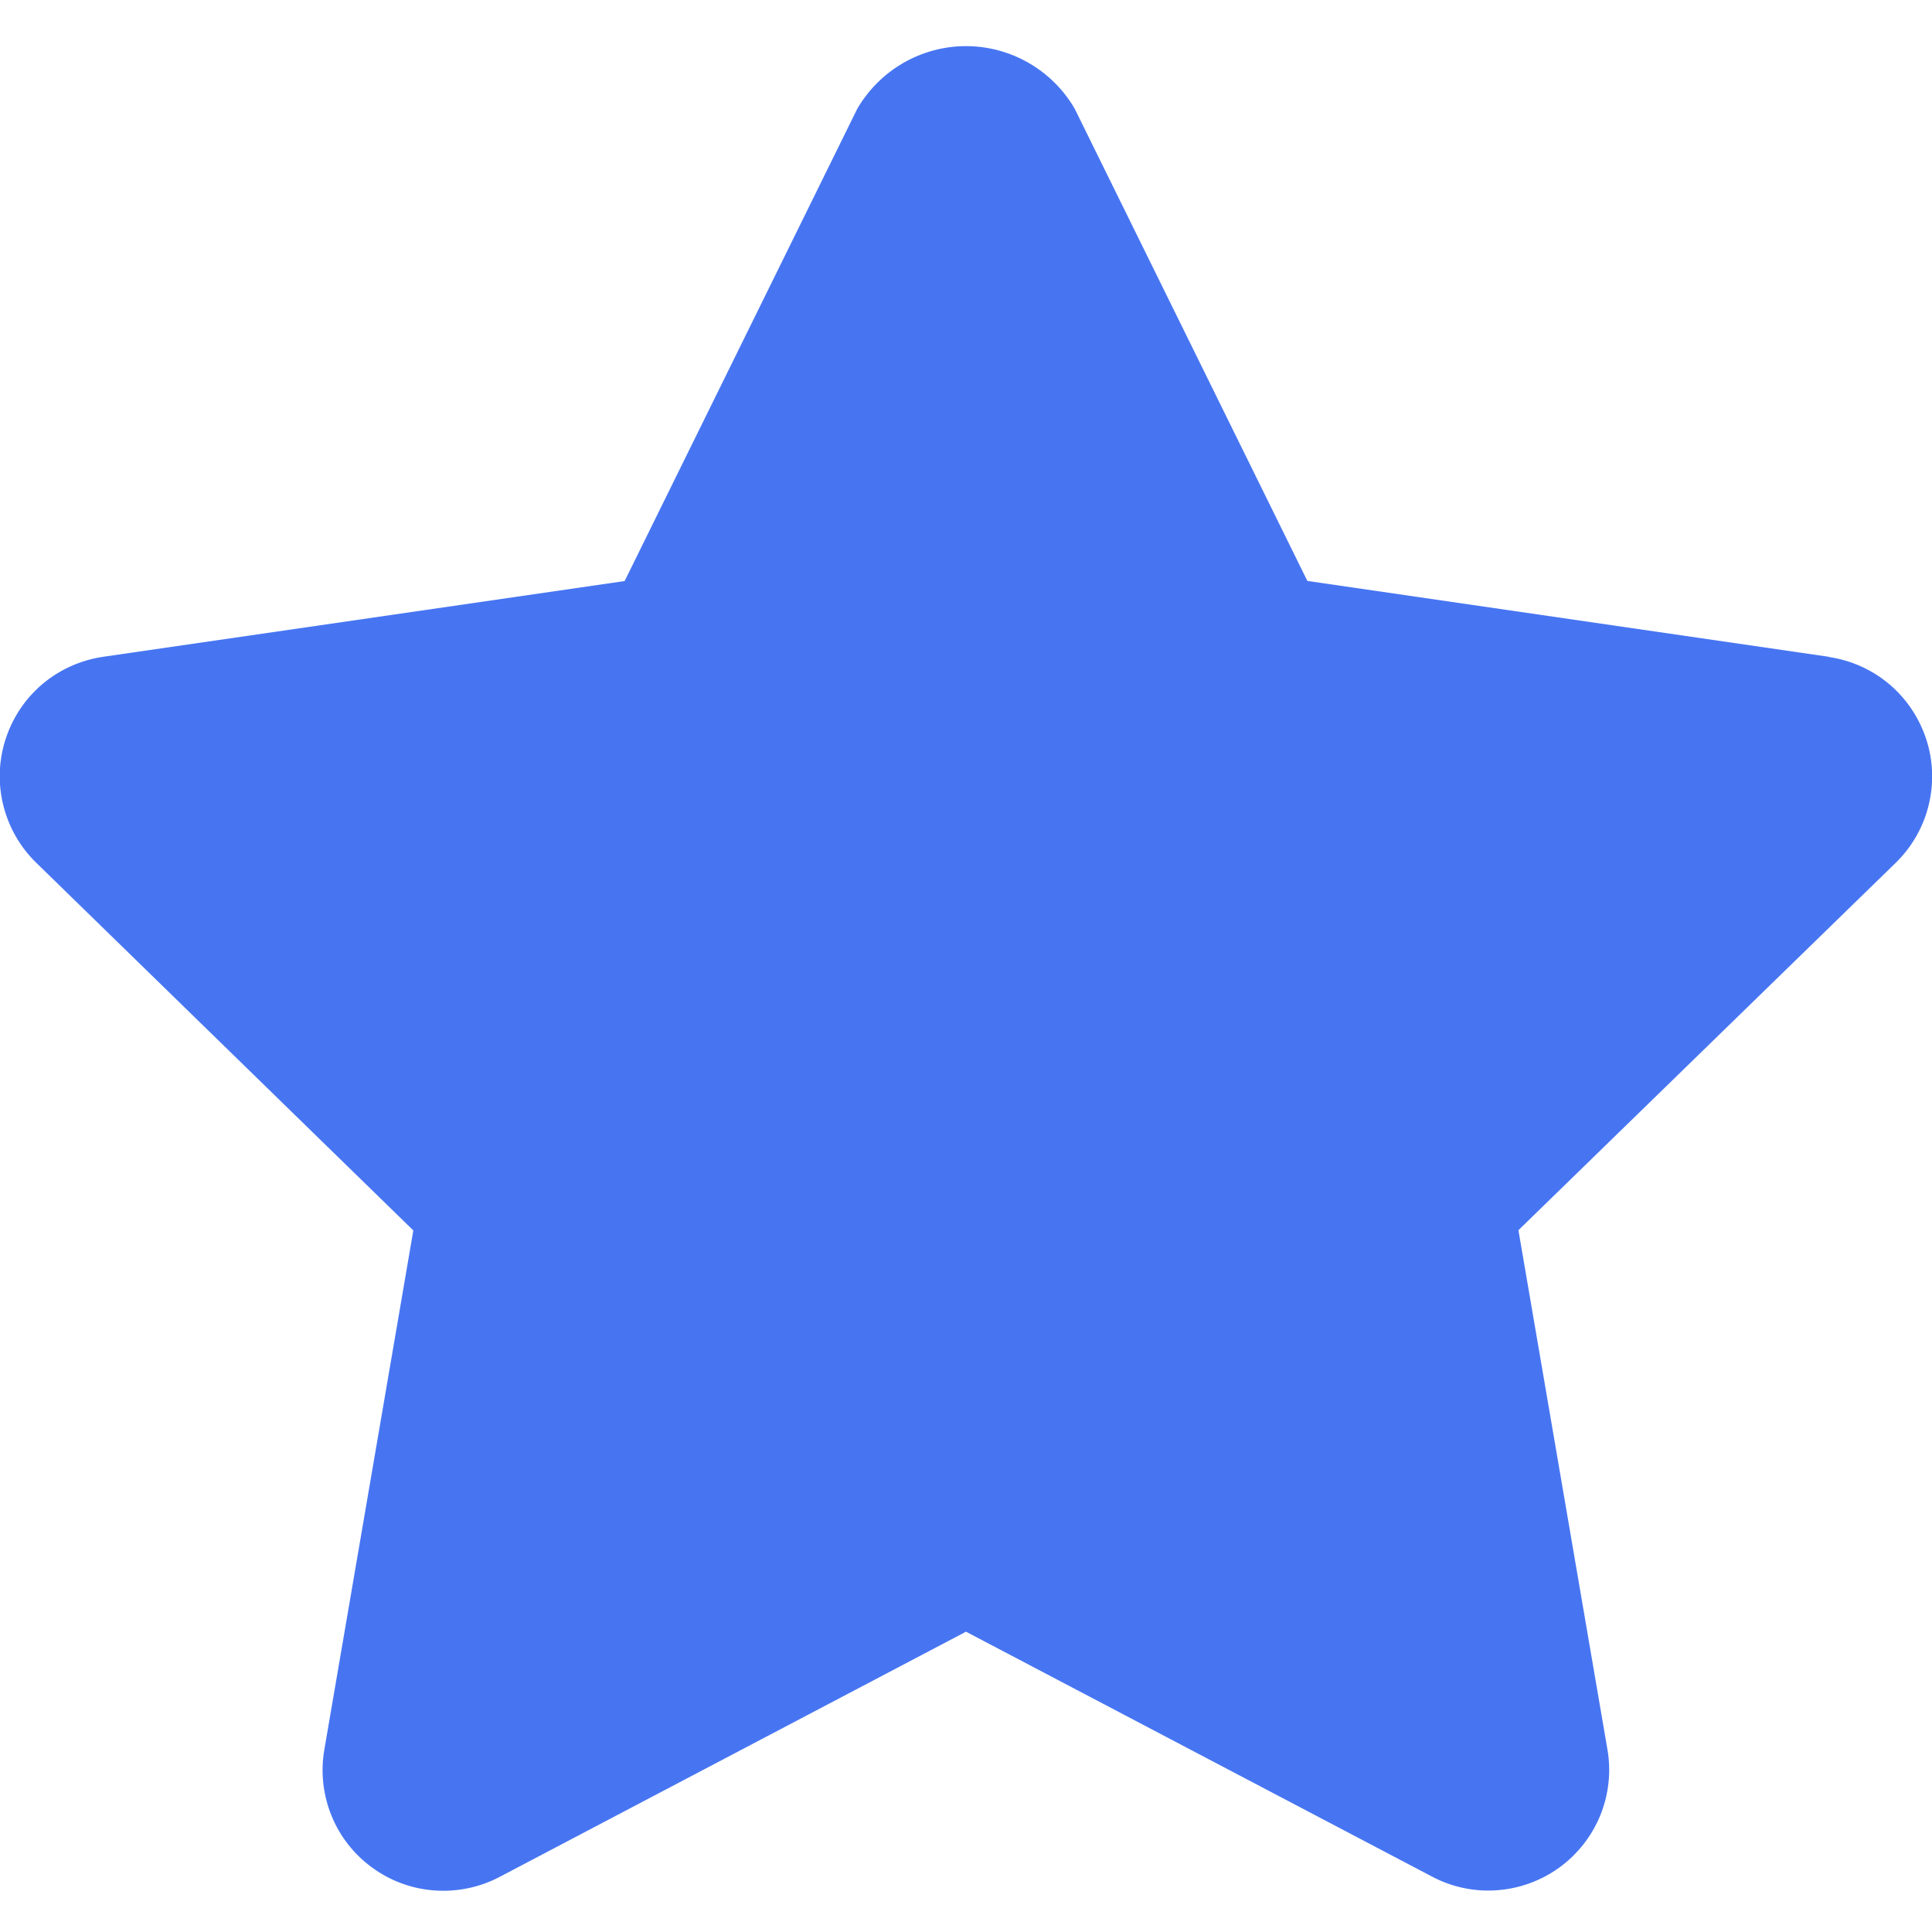 <svg fill="none" height="16" viewBox="0 0 16 16" width="16" xmlns="http://www.w3.org/2000/svg" xmlns:xlink="http://www.w3.org/1999/xlink"><clipPath id="a"><path d="m0 0h16v16h-16z"/></clipPath><g clip-path="url(#a)"><path d="m15.144 5.439-4.317-.628-1.927-3.911c-.092-.158-.223-.288-.381-.379-.158-.091-.337-.139-.519-.139-.182 0-.361.048-.519.139-.158.091-.289.222-.381.379l-1.927 3.912-4.317.627c-.185.027-.359.104-.502.224-.143.12-.249.278-.307.456-.058.178-.065.368-.02.549.045.181.139.347.273.477l3.123 3.045-.737 4.3c-.032.184-.011.373.059.546.07.173.188.323.339.432.151.11.33.175.516.188.186.013.372-.025.537-.112l3.863-2.031 3.861 2.029c.165.087.351.126.537.112.186-.013.365-.079.516-.188.151-.11.268-.259.339-.432.07-.173.091-.362.059-.546l-.737-4.3 3.125-3.043c.133-.13.228-.295.272-.476.045-.181.038-.371-.02-.548-.058-.177-.164-.335-.306-.455-.142-.12-.316-.198-.5-.225z" fill="#4775f2"/></g></svg>
